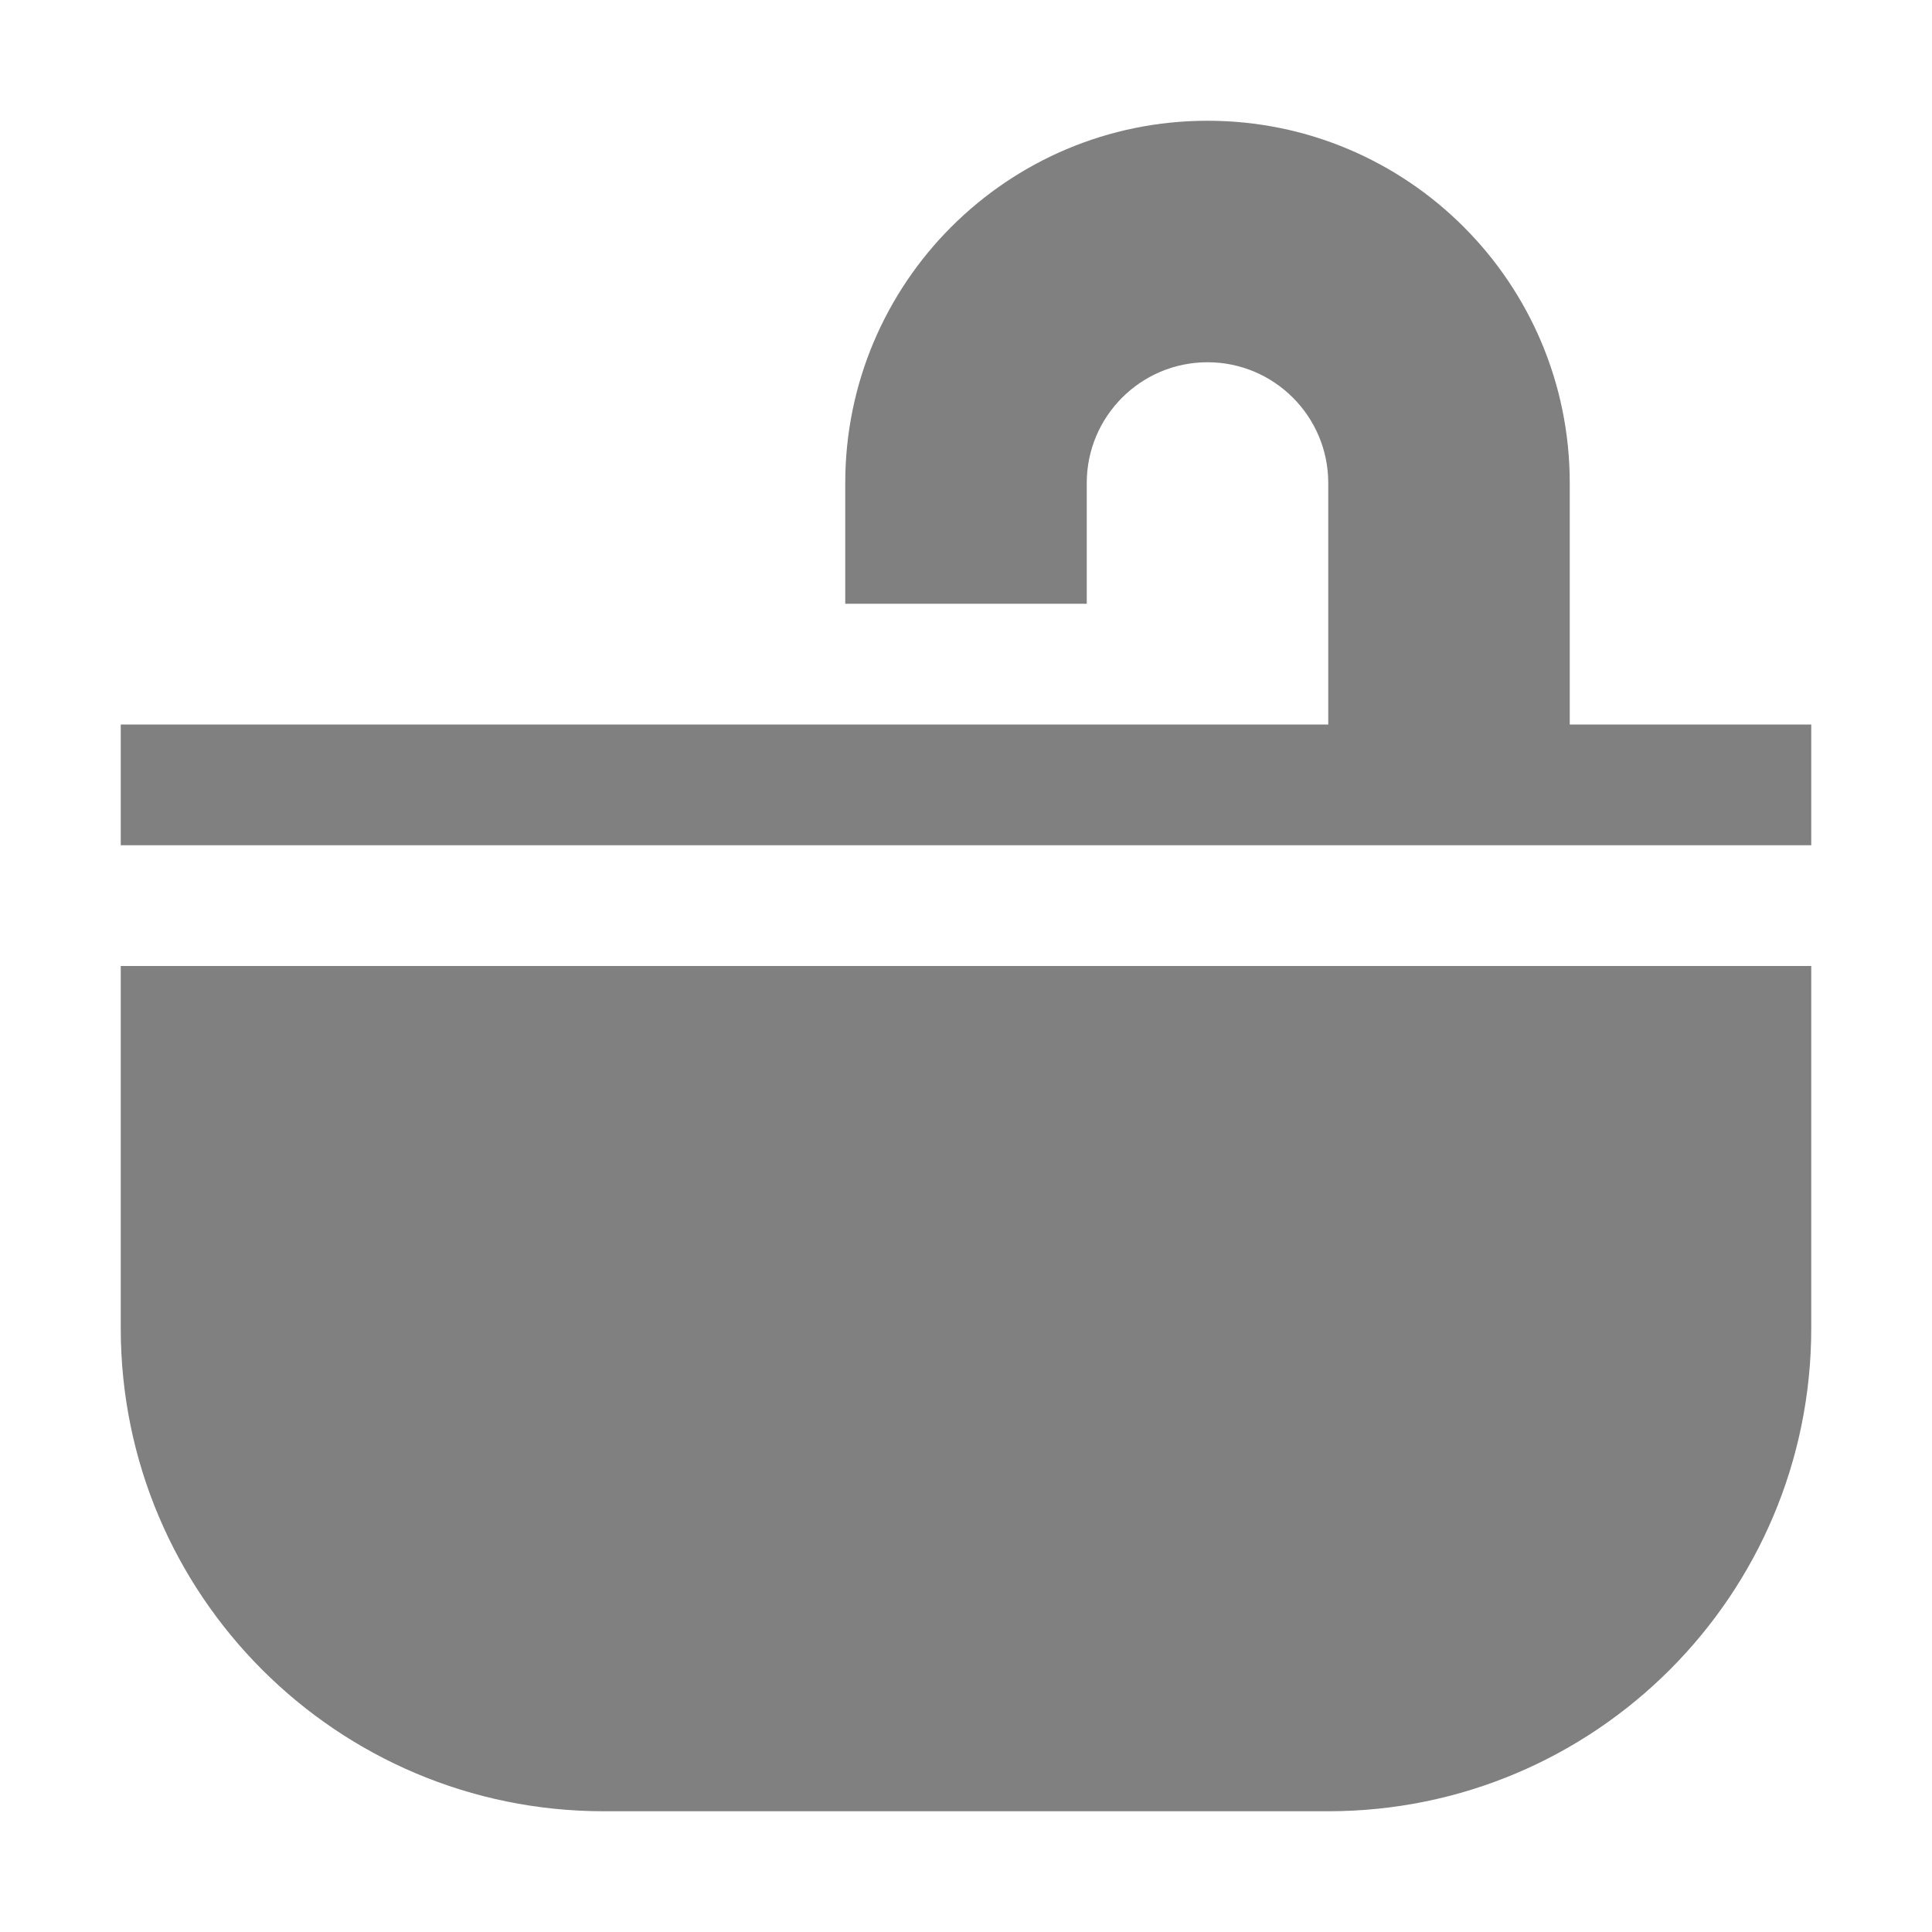 <svg width="16" height="16" viewBox="0 0 16 16" fill="none" xmlns="http://www.w3.org/2000/svg">
<path d="M7 4C7 2.343 8.343 1 10 1C11.657 1 13 2.343 13 4V6H15V7H1V6H11V4C11 3.448 10.552 3 10 3C9.448 3 9 3.448 9 4V5H7V4Z" fill="#808080"/>
<path d="M1 8V11C1 13.209 2.791 15 5 15H11C13.209 15 15 13.209 15 11V8H1Z" fill="#808080"/>
</svg>
